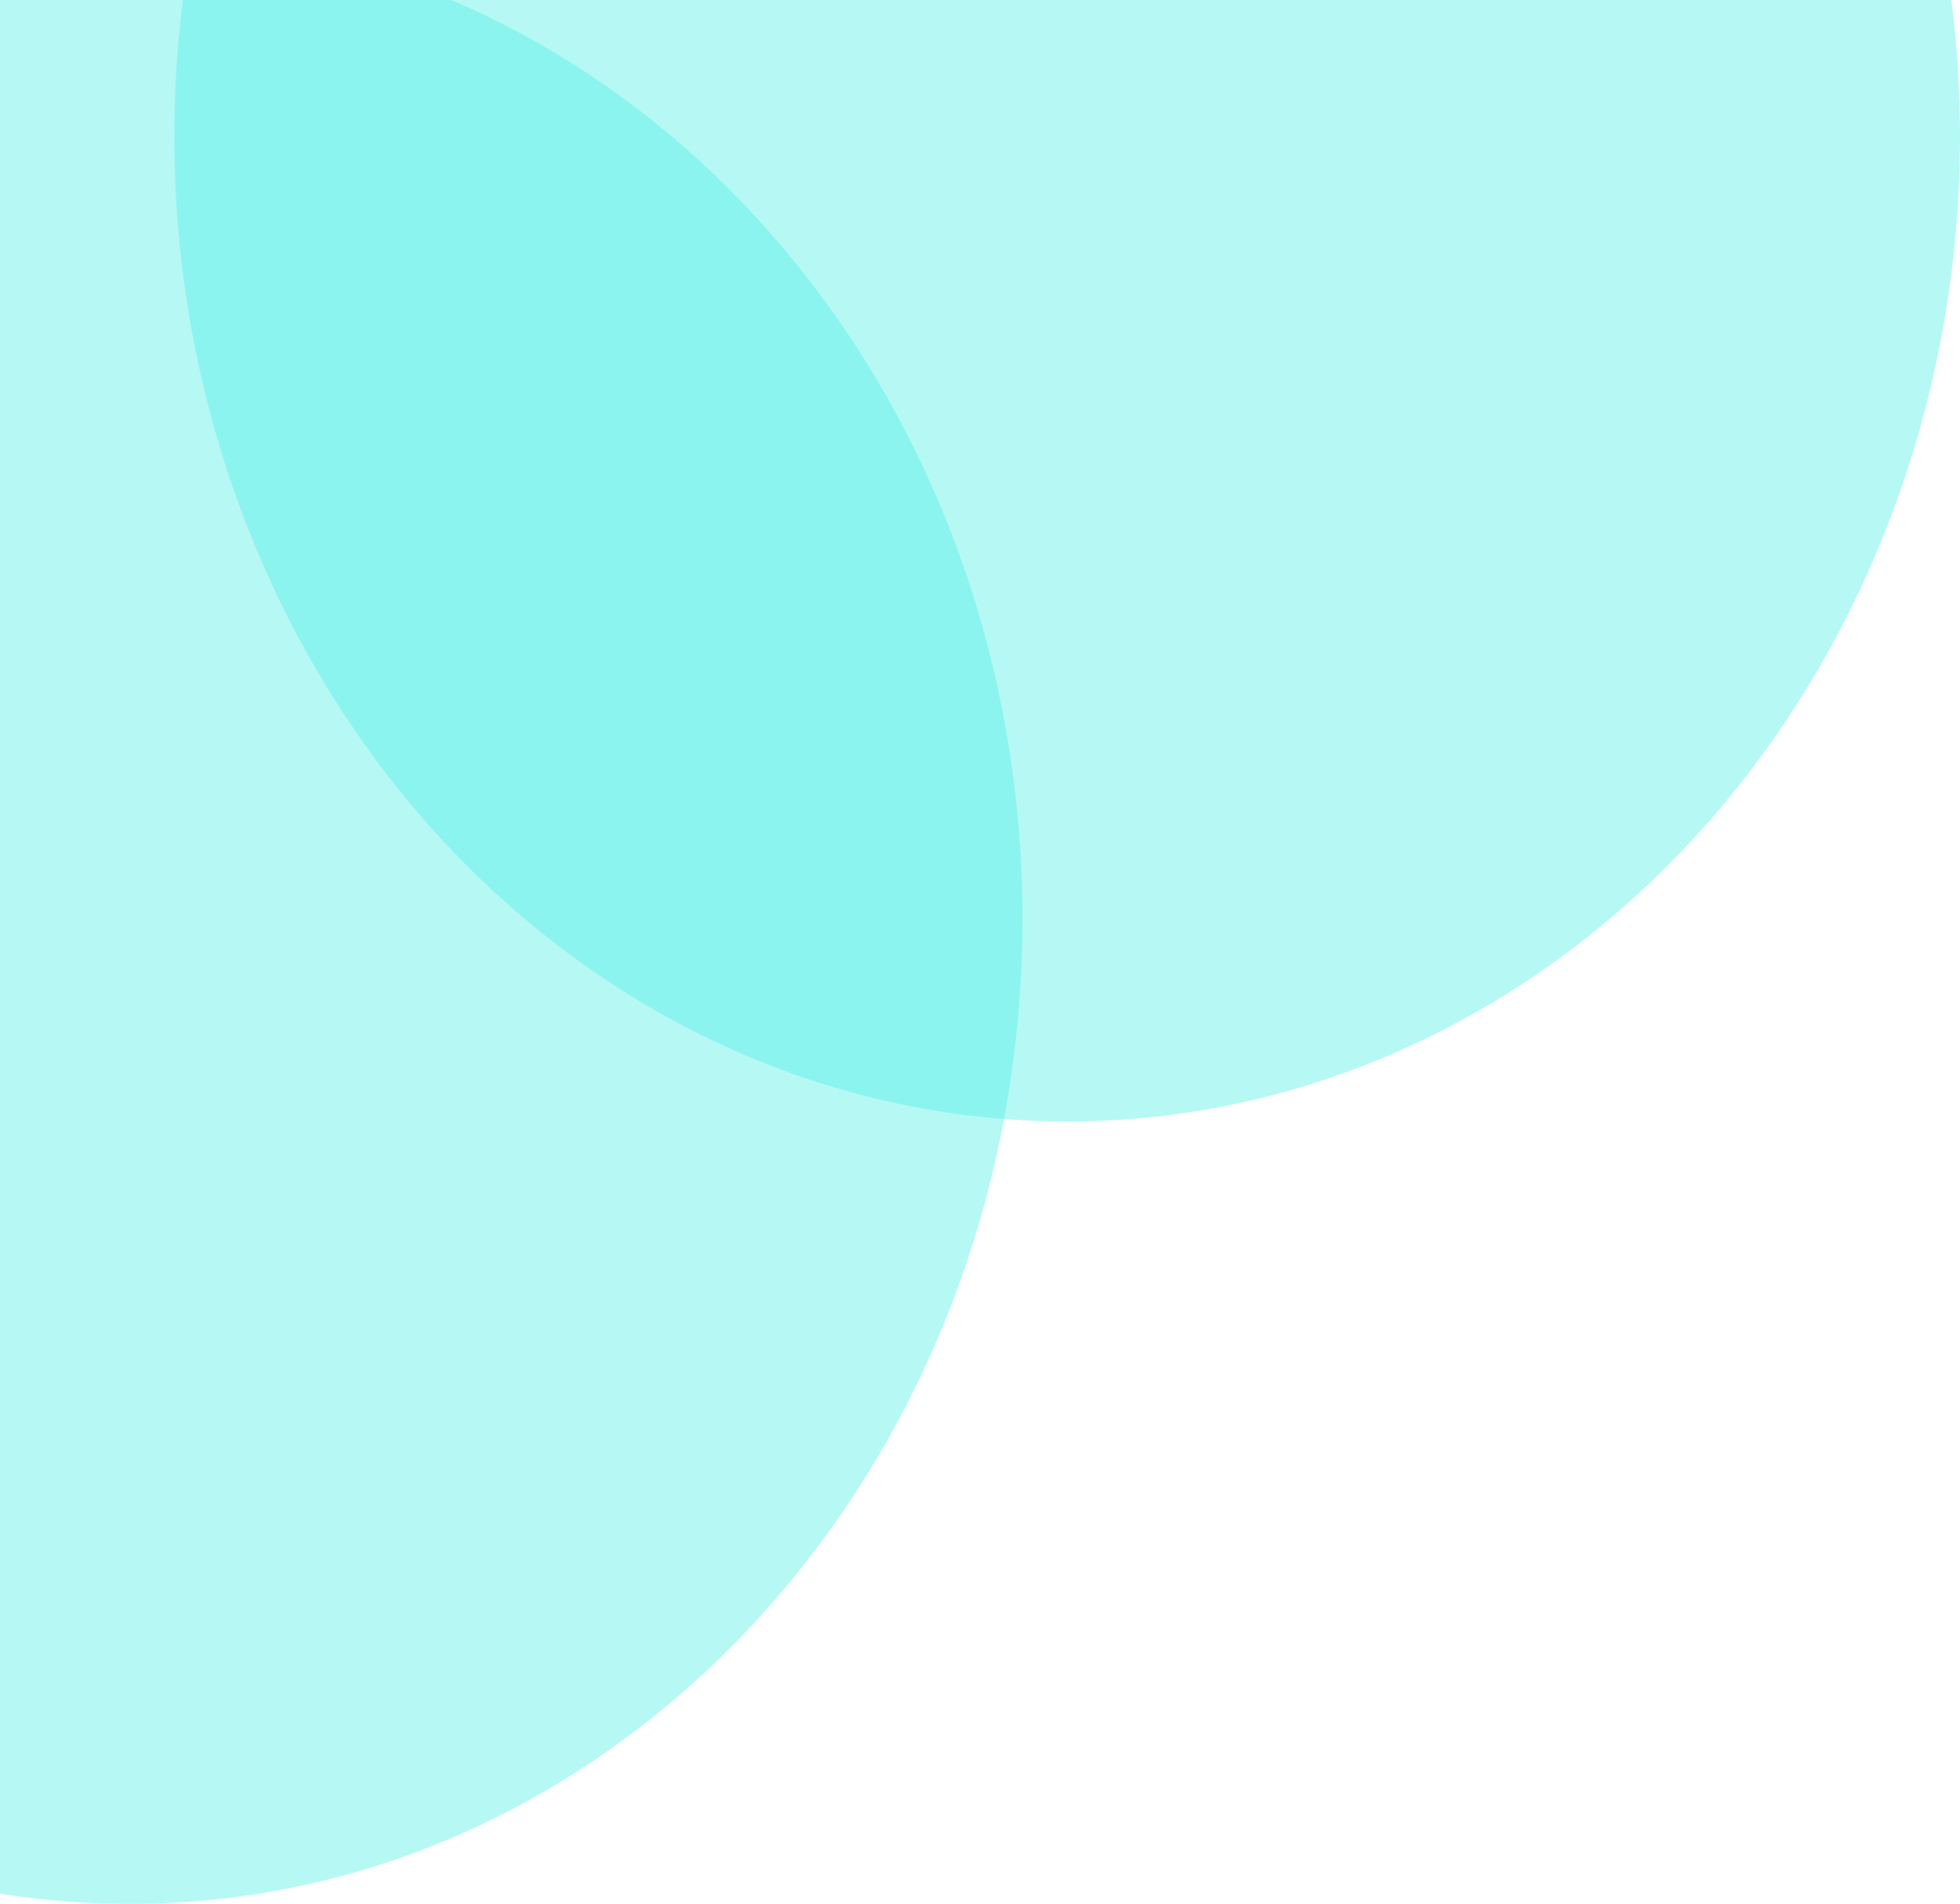 <svg width="208" height="202" viewBox="0 0 208 202" fill="none" xmlns="http://www.w3.org/2000/svg">
<ellipse rx="94.752" ry="104.493" transform="matrix(1 0 0 -1 113.248 14.493)" fill="#58F0E7" fill-opacity="0.43"/>
<path d="M108.504 97.507C108.504 39.797 66.082 -6.986 13.752 -6.986C-38.578 -6.986 -81 39.797 -81 97.507C-81 155.217 -38.578 202 13.752 202C66.082 202 108.504 155.217 108.504 97.507Z" fill="#58F0E7" fill-opacity="0.43"/>
</svg>
